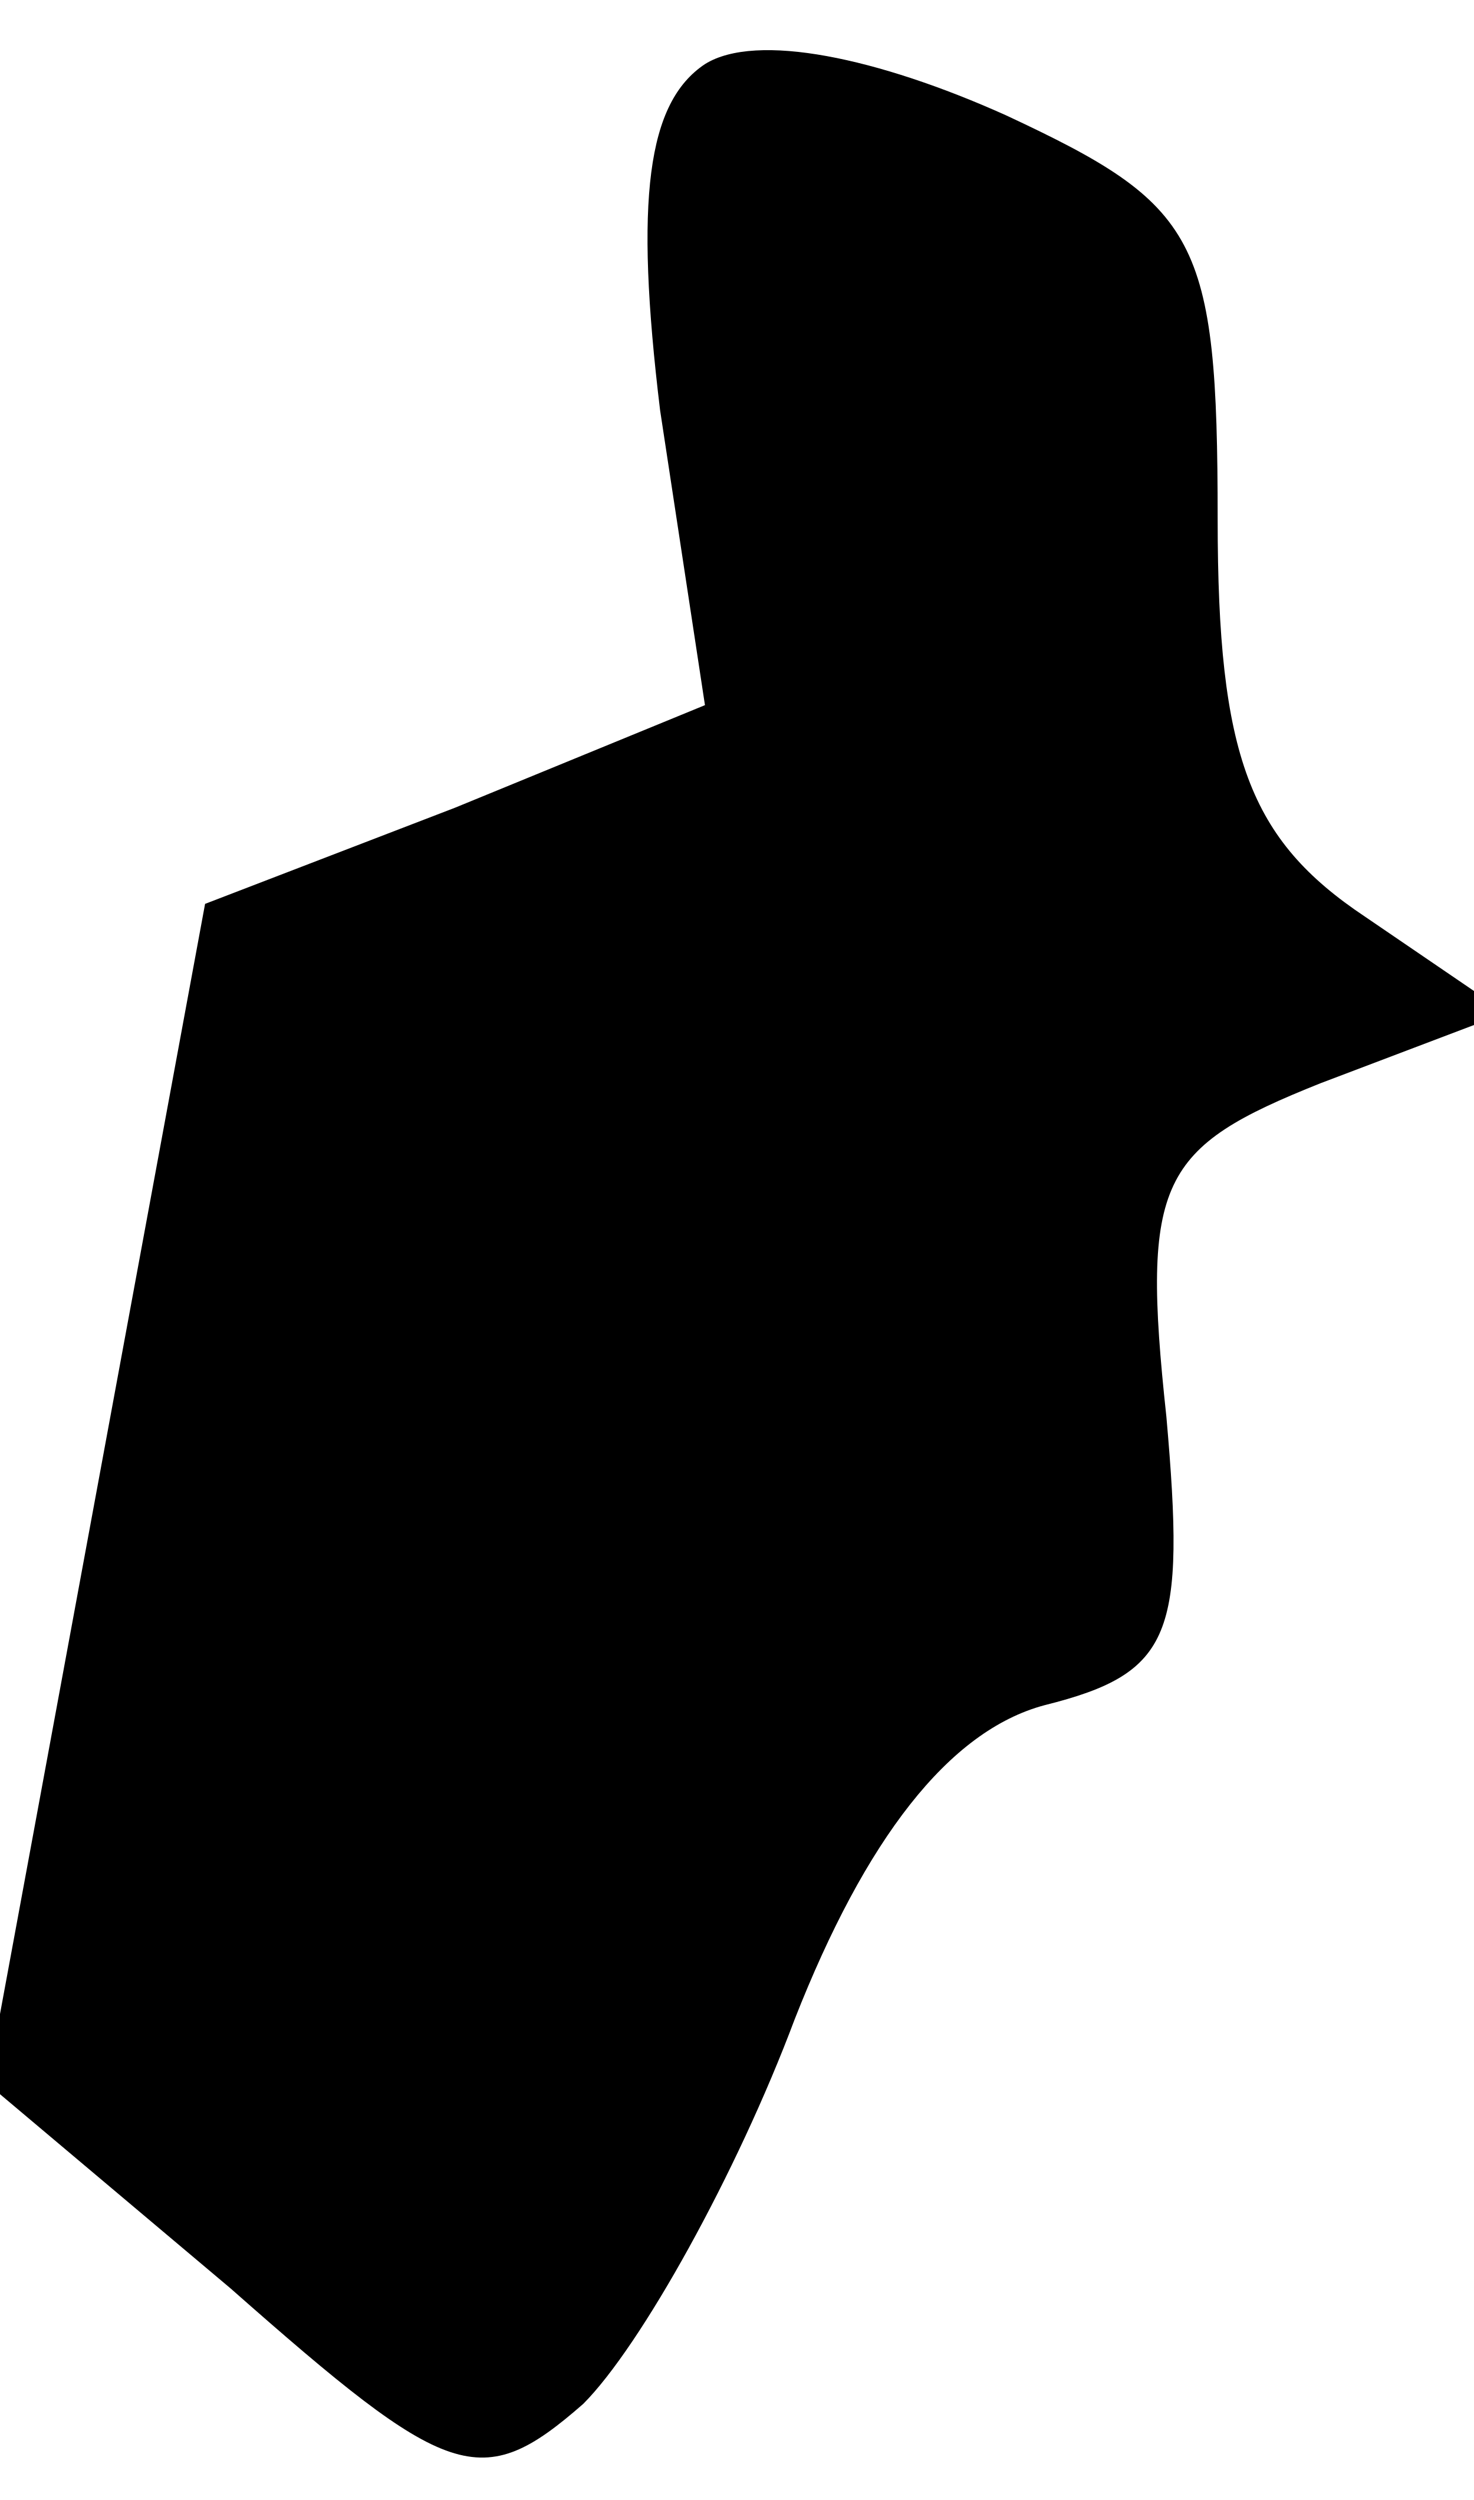 <?xml version="1.0" standalone="no"?>
<!DOCTYPE svg PUBLIC "-//W3C//DTD SVG 20010904//EN"
 "http://www.w3.org/TR/2001/REC-SVG-20010904/DTD/svg10.dtd">
<svg version="1.0" xmlns="http://www.w3.org/2000/svg"
 width="23pt" height="39pt" viewBox="0 0 23 39"
 preserveAspectRatio="xMidYMid meet">
<g transform="translate(0,39) scale(0.1,-0.1)"
fill="#000000" stroke="none">
<path fill="#000000" stroke="none" d="M110 380 c-9 -6 -11 -21 -7 -54 l7 -46
-39 -16 -39 -15 -17 -92 -17 -92 38 -32 c34 -30 39 -32 55 -18 9 9 24 36 33
60 11 28 24 45 39 49 20 5 22 11 19 45 -4 37 -1 42 24 52 l29 11 -22 15 c-18
12 -23 25 -23 62 0 44 -3 49 -33 63 -20 9 -39 13 -47 8z"/>
</g>
</svg>

